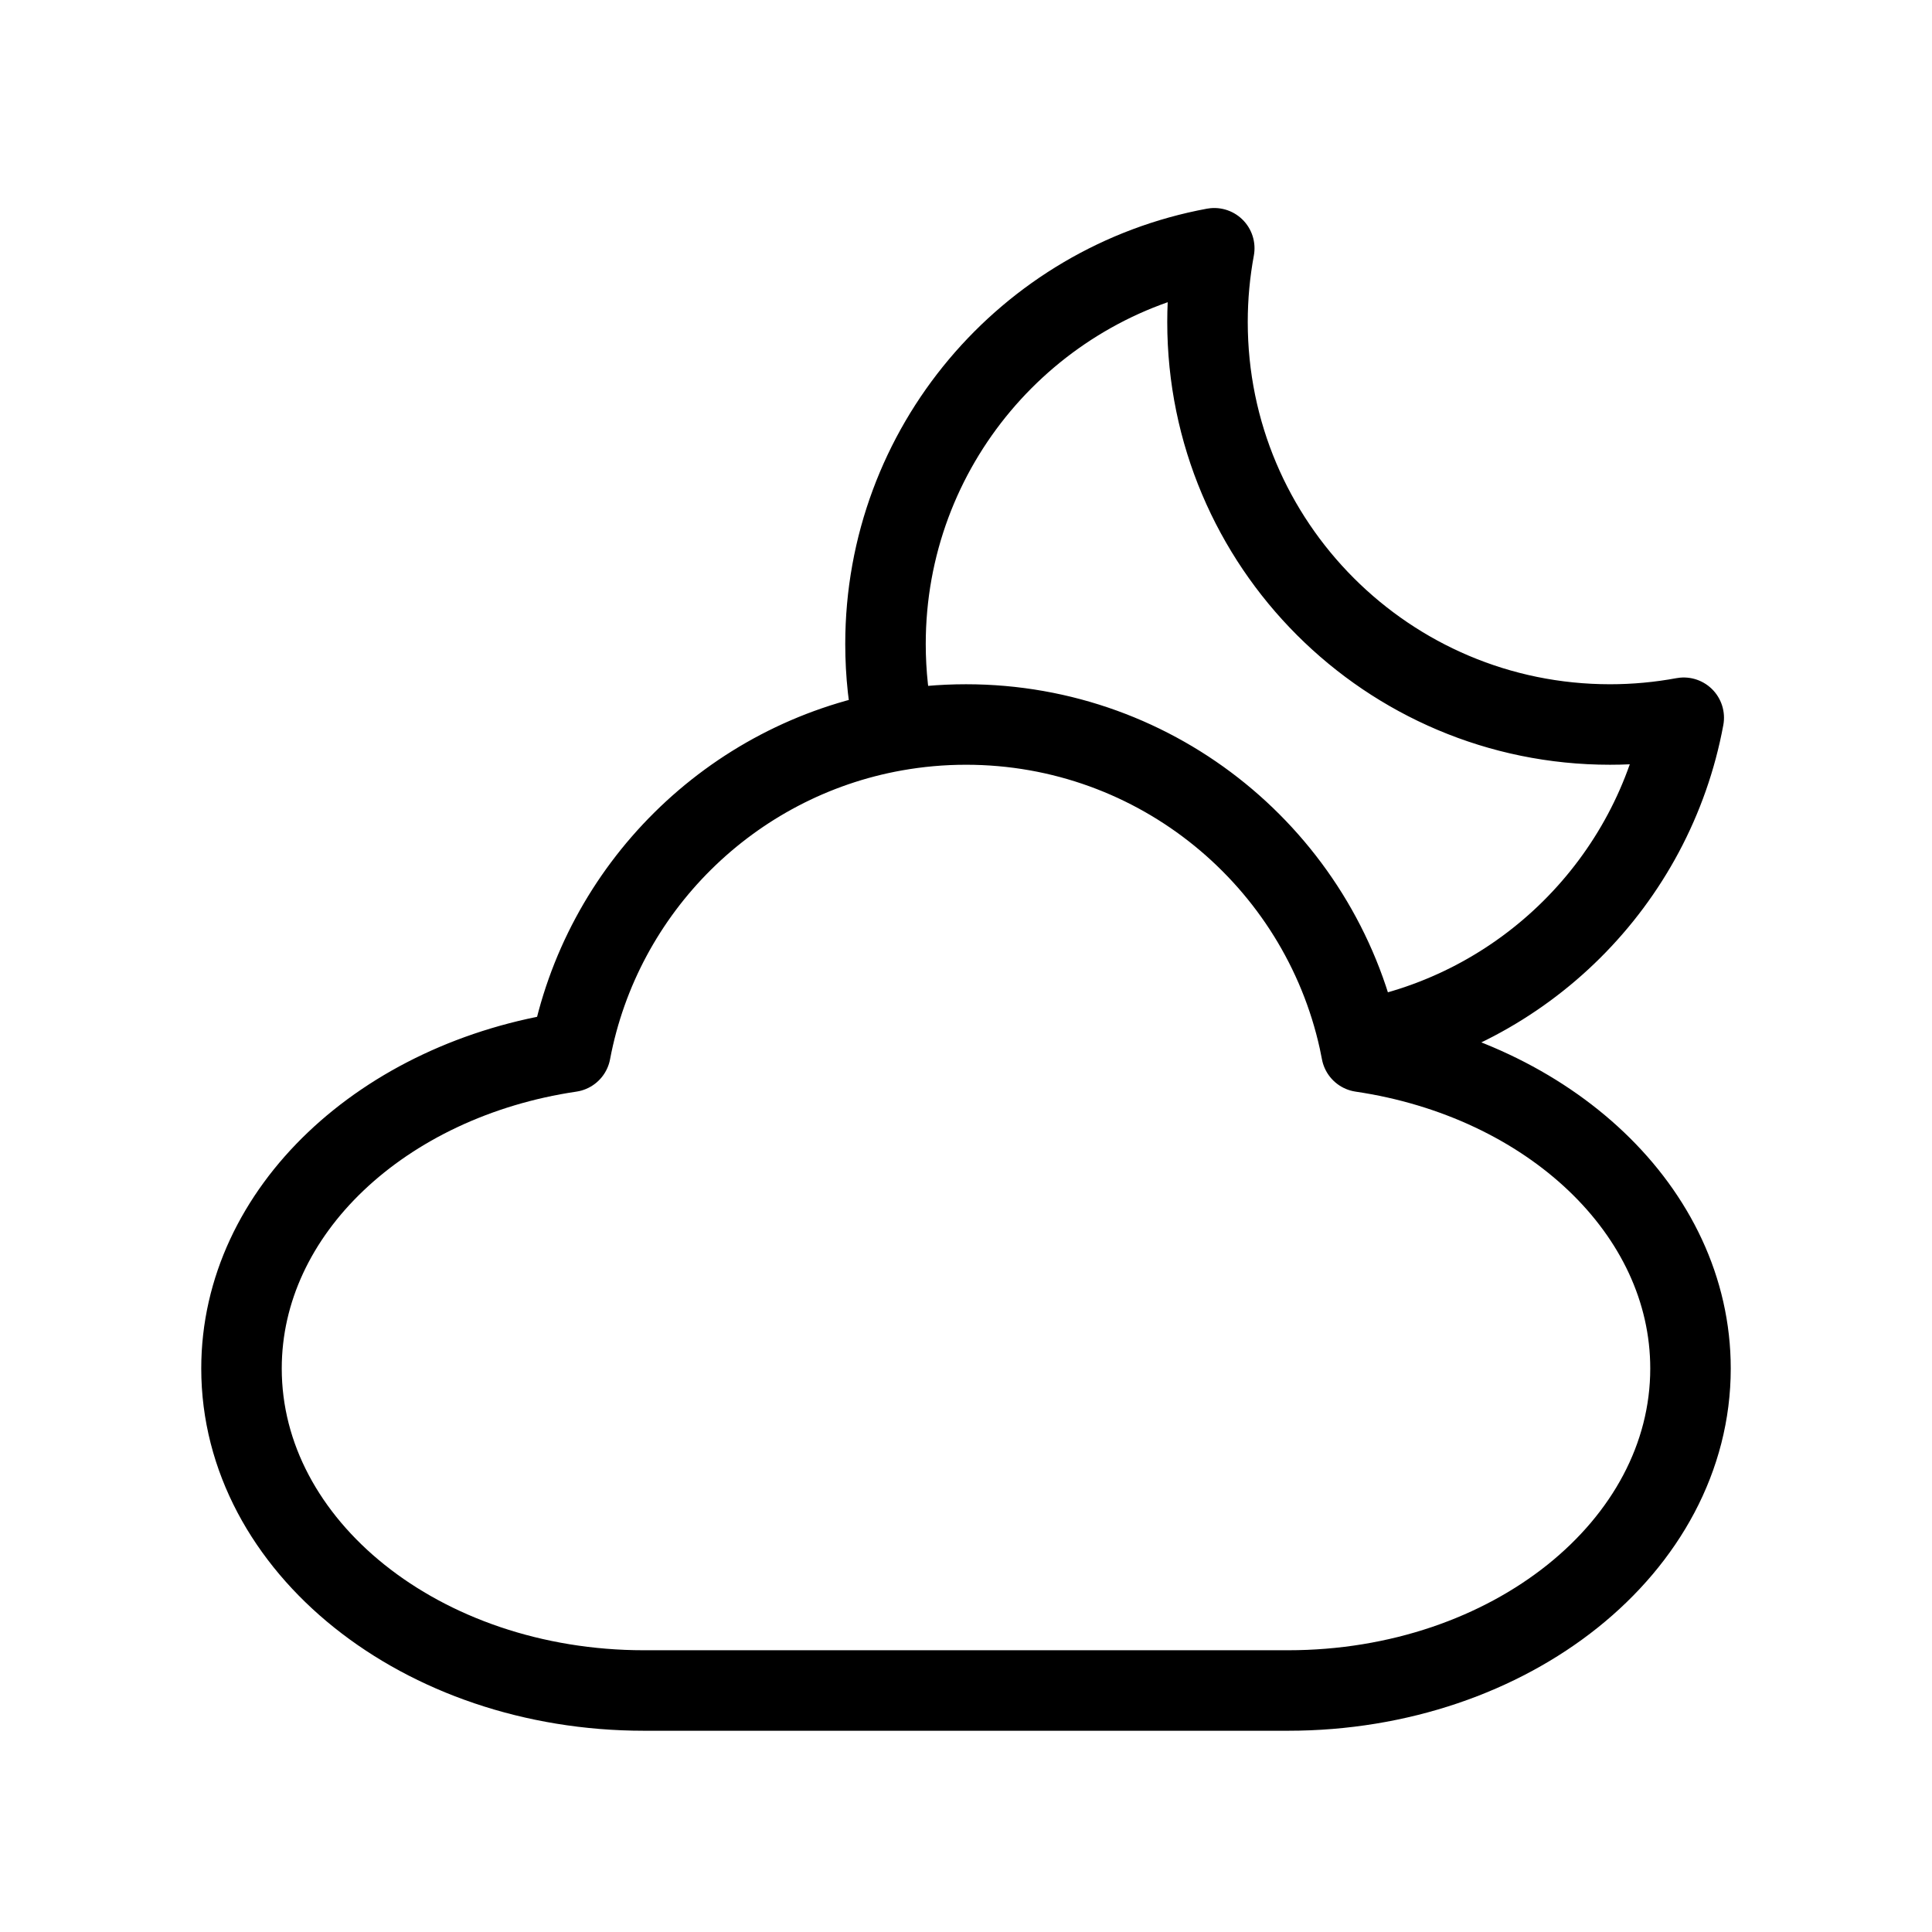 <svg width="24" height="24" viewBox="0 0 24 24" fill="none" xmlns="http://www.w3.org/2000/svg">
<path d="M11.117 9.078C11.04 8.731 11 8.37 11 8C11 5.552 12.76 3.514 15.084 3.084C15.029 3.381 15 3.687 15 4C15 6.761 17.239 9 20 9C20.313 9 20.619 8.971 20.916 8.916C20.539 10.954 18.926 12.558 16.884 12.922M11.117 9.078C9.08 9.441 7.47 11.037 7.087 13.066C4.762 13.41 3 15.04 3 17C3 19.209 5.239 21 8 21H12H16C18.761 21 21 19.209 21 17C21 15.04 19.238 13.41 16.913 13.066C16.904 13.018 16.894 12.97 16.884 12.922M11.117 9.078C11.403 9.027 11.698 9 12 9C14.391 9 16.391 10.679 16.884 12.922" stroke="black" stroke-linecap="round" stroke-linejoin="round"/>
</svg>
